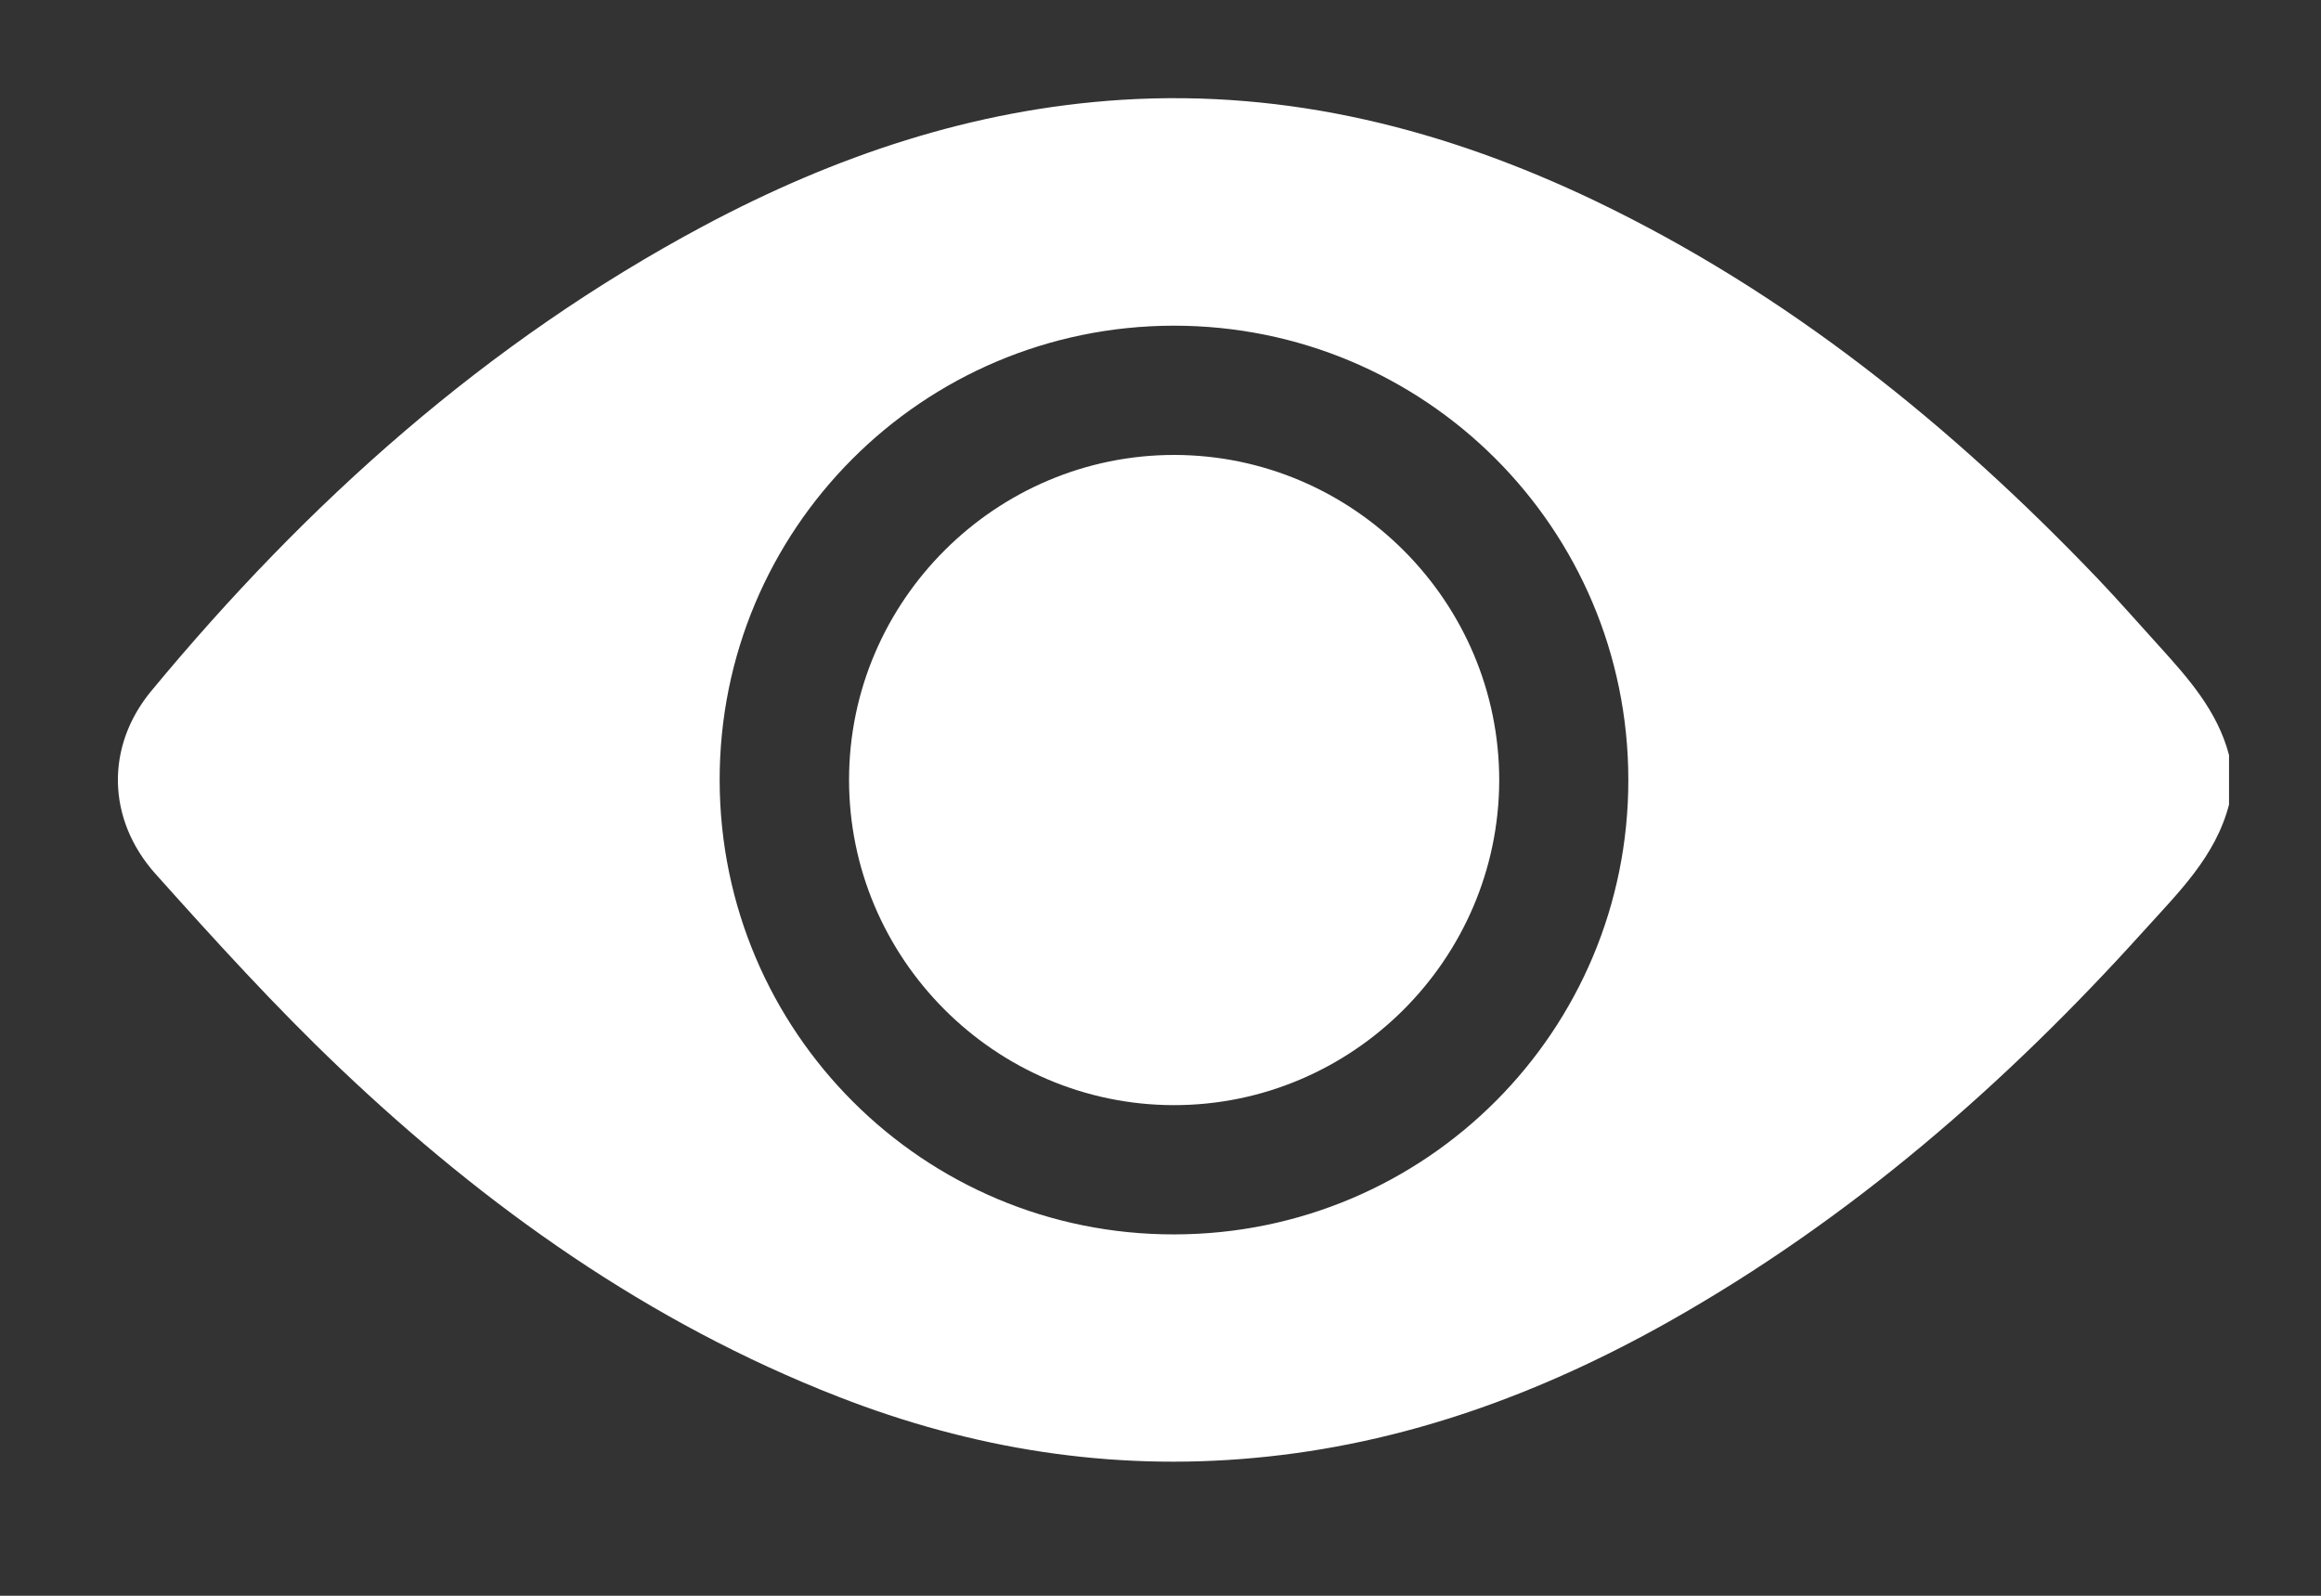<svg width="16" height="11" viewBox="0 0 16 11" fill="none" xmlns="http://www.w3.org/2000/svg">
<rect x="0" y="0" width="16" height="11" fill="#333333" stroke="none"/>
<path d="M15.366 5.546C15.273 5.906 15.015 6.154 14.779 6.416C13.822 7.477 12.755 8.405 11.505 9.11C10.614 9.612 9.669 9.957 8.644 10.05C7.656 10.141 6.701 9.988 5.779 9.628C4.472 9.118 3.35 8.321 2.342 7.362C1.897 6.939 1.482 6.482 1.072 6.024C0.735 5.647 0.728 5.144 1.042 4.764C2.117 3.465 3.355 2.356 4.851 1.557C5.753 1.076 6.705 0.753 7.734 0.688C8.887 0.616 9.967 0.892 10.999 1.386C12.326 2.023 13.451 2.932 14.462 3.99C14.606 4.141 14.743 4.298 14.883 4.452C15.086 4.676 15.287 4.902 15.366 5.205C15.366 5.319 15.366 5.433 15.366 5.546ZM11.225 5.373C11.223 3.64 9.822 2.243 8.089 2.245C6.357 2.248 4.958 3.65 4.961 5.381C4.965 7.114 6.368 8.513 8.097 8.509C9.83 8.506 11.228 7.105 11.225 5.373Z" fill="white"/>
<path d="M8.089 7.618C6.857 7.615 5.851 6.605 5.853 5.372C5.855 4.14 6.866 3.134 8.098 3.136C9.331 3.139 10.337 4.149 10.335 5.382C10.331 6.614 9.322 7.62 8.089 7.618Z" fill="white"/>
</svg>
